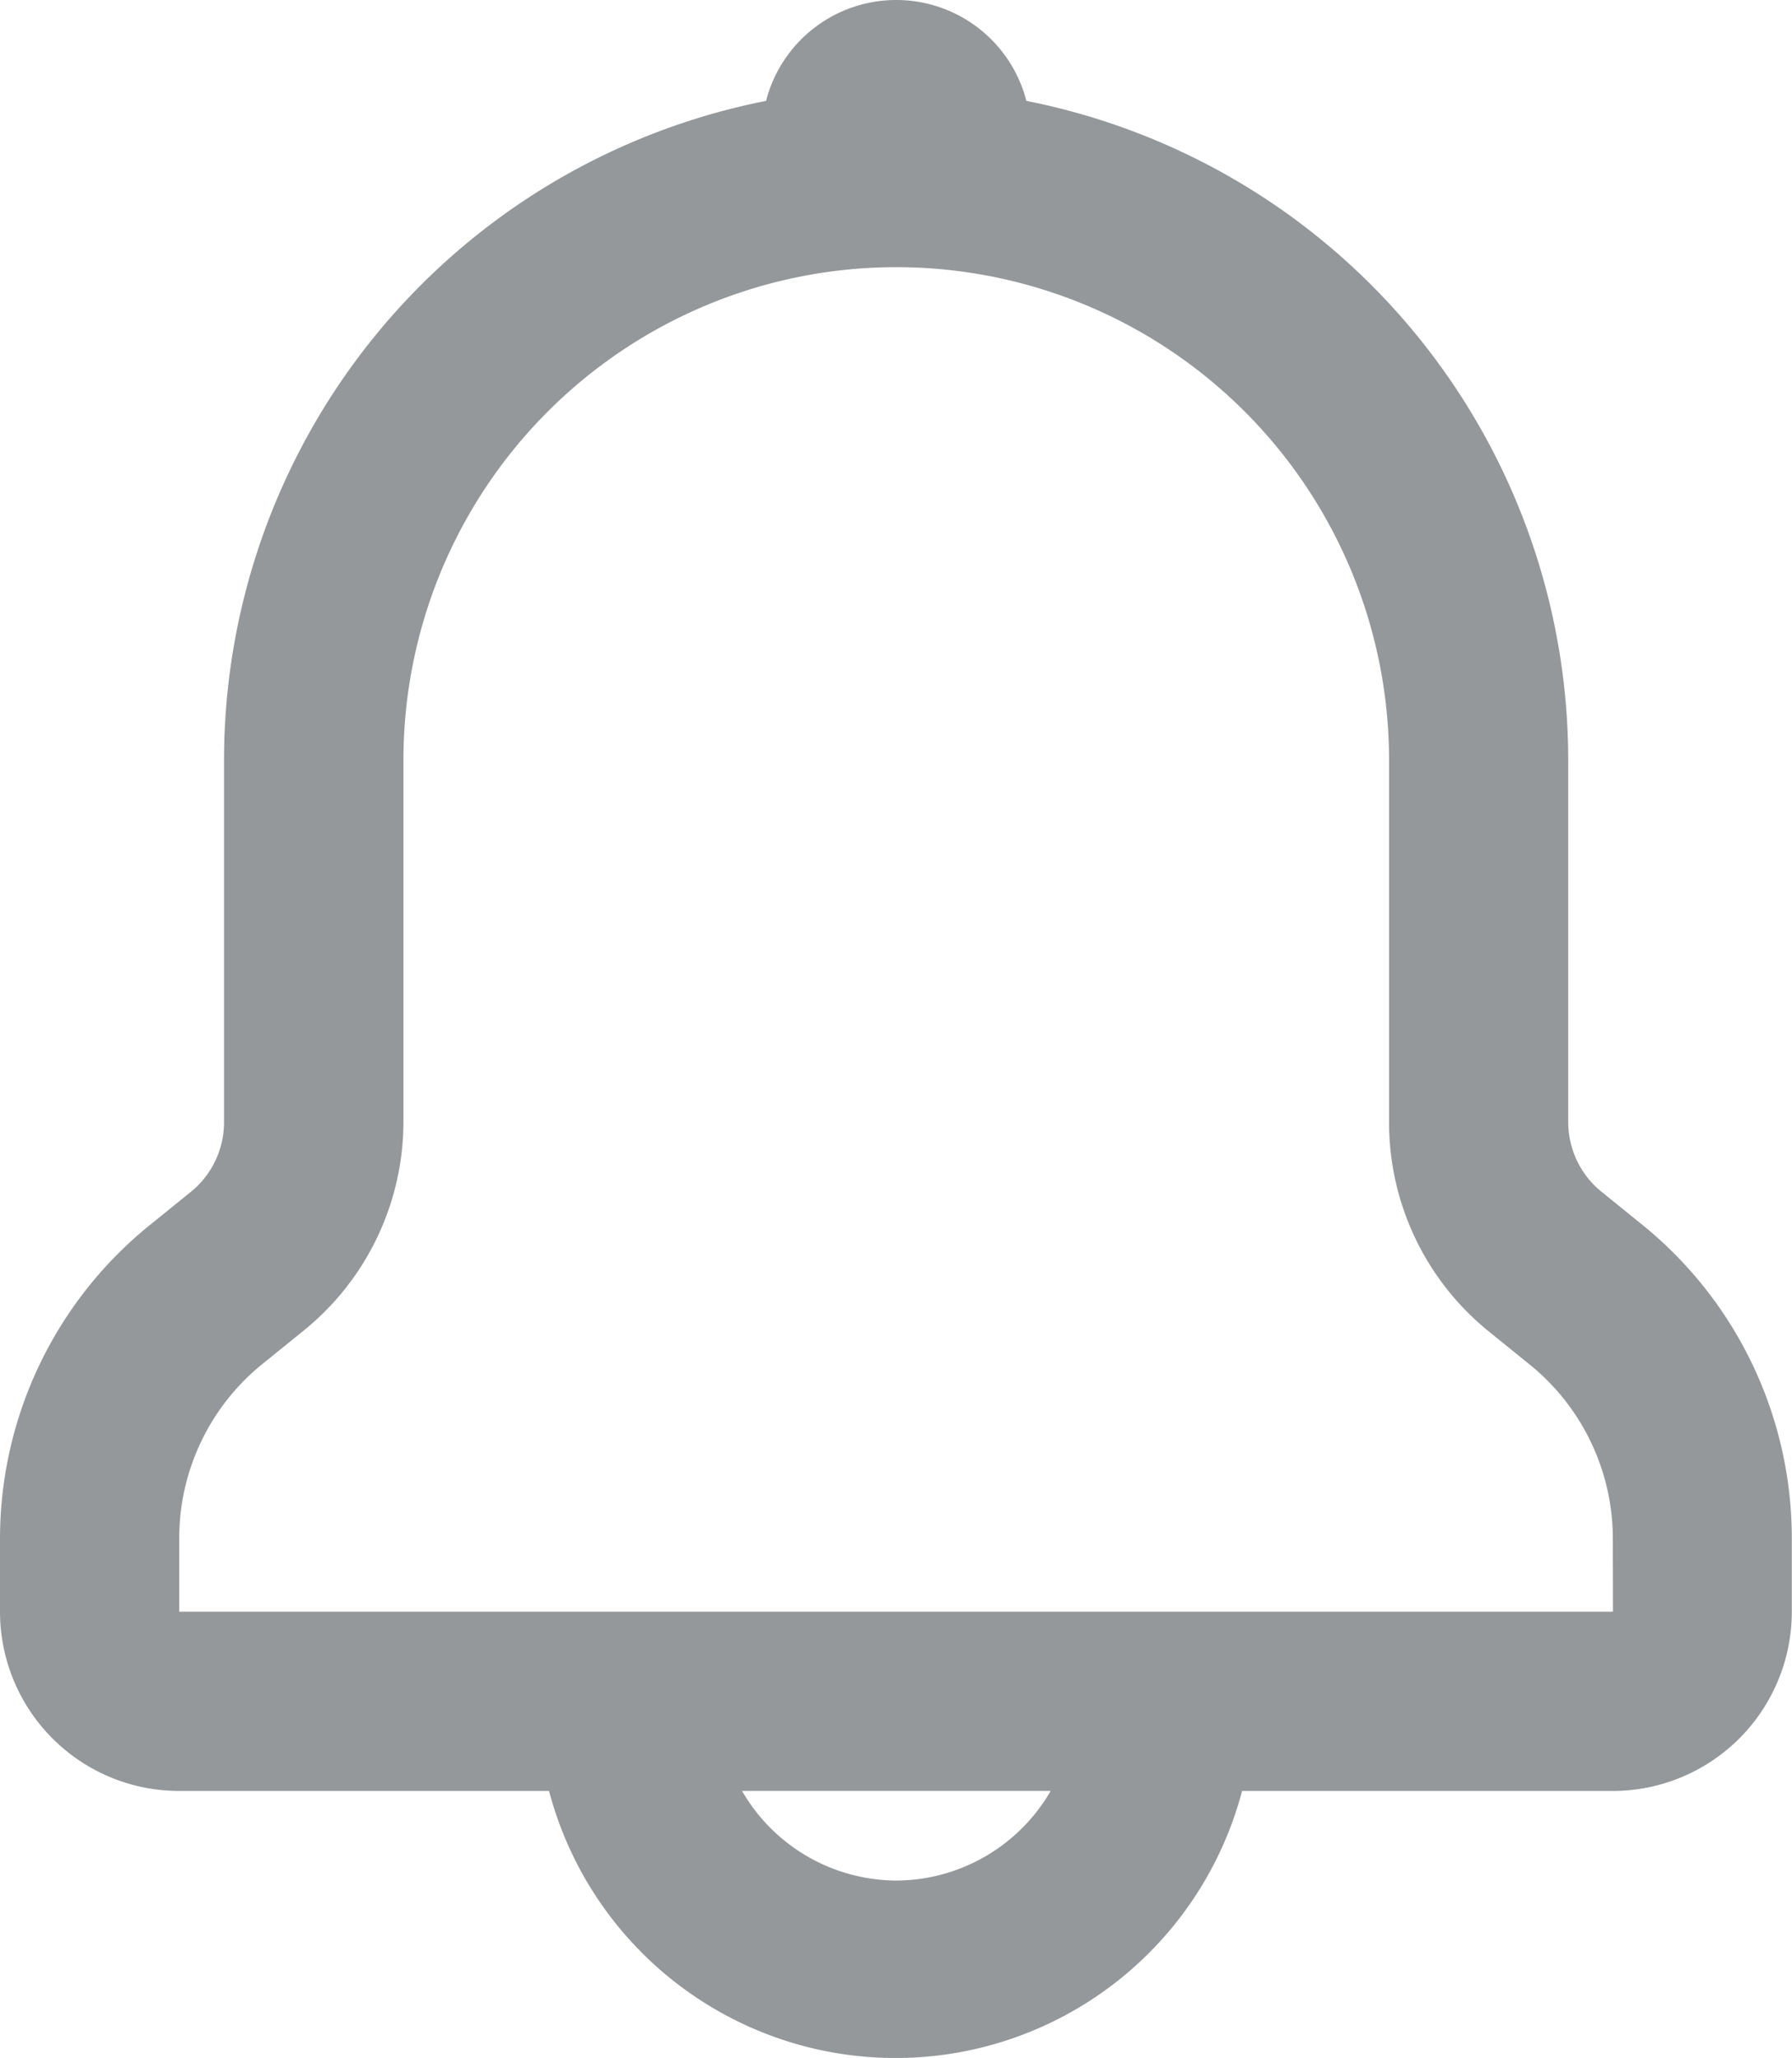 <svg xmlns="http://www.w3.org/2000/svg" width="28.396" height="32.598" viewBox="0 0 28.396 32.598">
  <path id="_4737445_alarm_alert_bell_notification_ring_icon" data-name="4737445_alarm_alert_bell_notification_ring_icon" d="M30,20.42l-.618-.5a1.42,1.42,0,0,1-.532-1.107V13.08A10.649,10.649,0,0,0,20.264,2.637a2.13,2.13,0,0,0-4.125,0A10.649,10.649,0,0,0,7.55,13.08v5.736a1.42,1.42,0,0,1-.532,1.107l-.618.5A6.389,6.389,0,0,0,4,25.39v1.178a2.84,2.84,0,0,0,2.84,2.84H12.7a5.679,5.679,0,0,0,10.982,0h5.871a2.84,2.84,0,0,0,2.84-2.84V25.4A6.389,6.389,0,0,0,30,20.42ZM18.2,30.827a2.84,2.84,0,0,1-2.442-1.42h4.891A2.84,2.84,0,0,1,18.2,30.827Zm11.359-4.259H6.84V25.4a3.55,3.55,0,0,1,1.335-2.769l.618-.5a4.259,4.259,0,0,0,1.6-3.322V13.08a7.809,7.809,0,1,1,15.618,0v5.736a4.259,4.259,0,0,0,1.6,3.329l.618.5A3.55,3.55,0,0,1,29.557,25.4Z" transform="translate(-4 -1.039)" fill="#95989a"/>
</svg>
